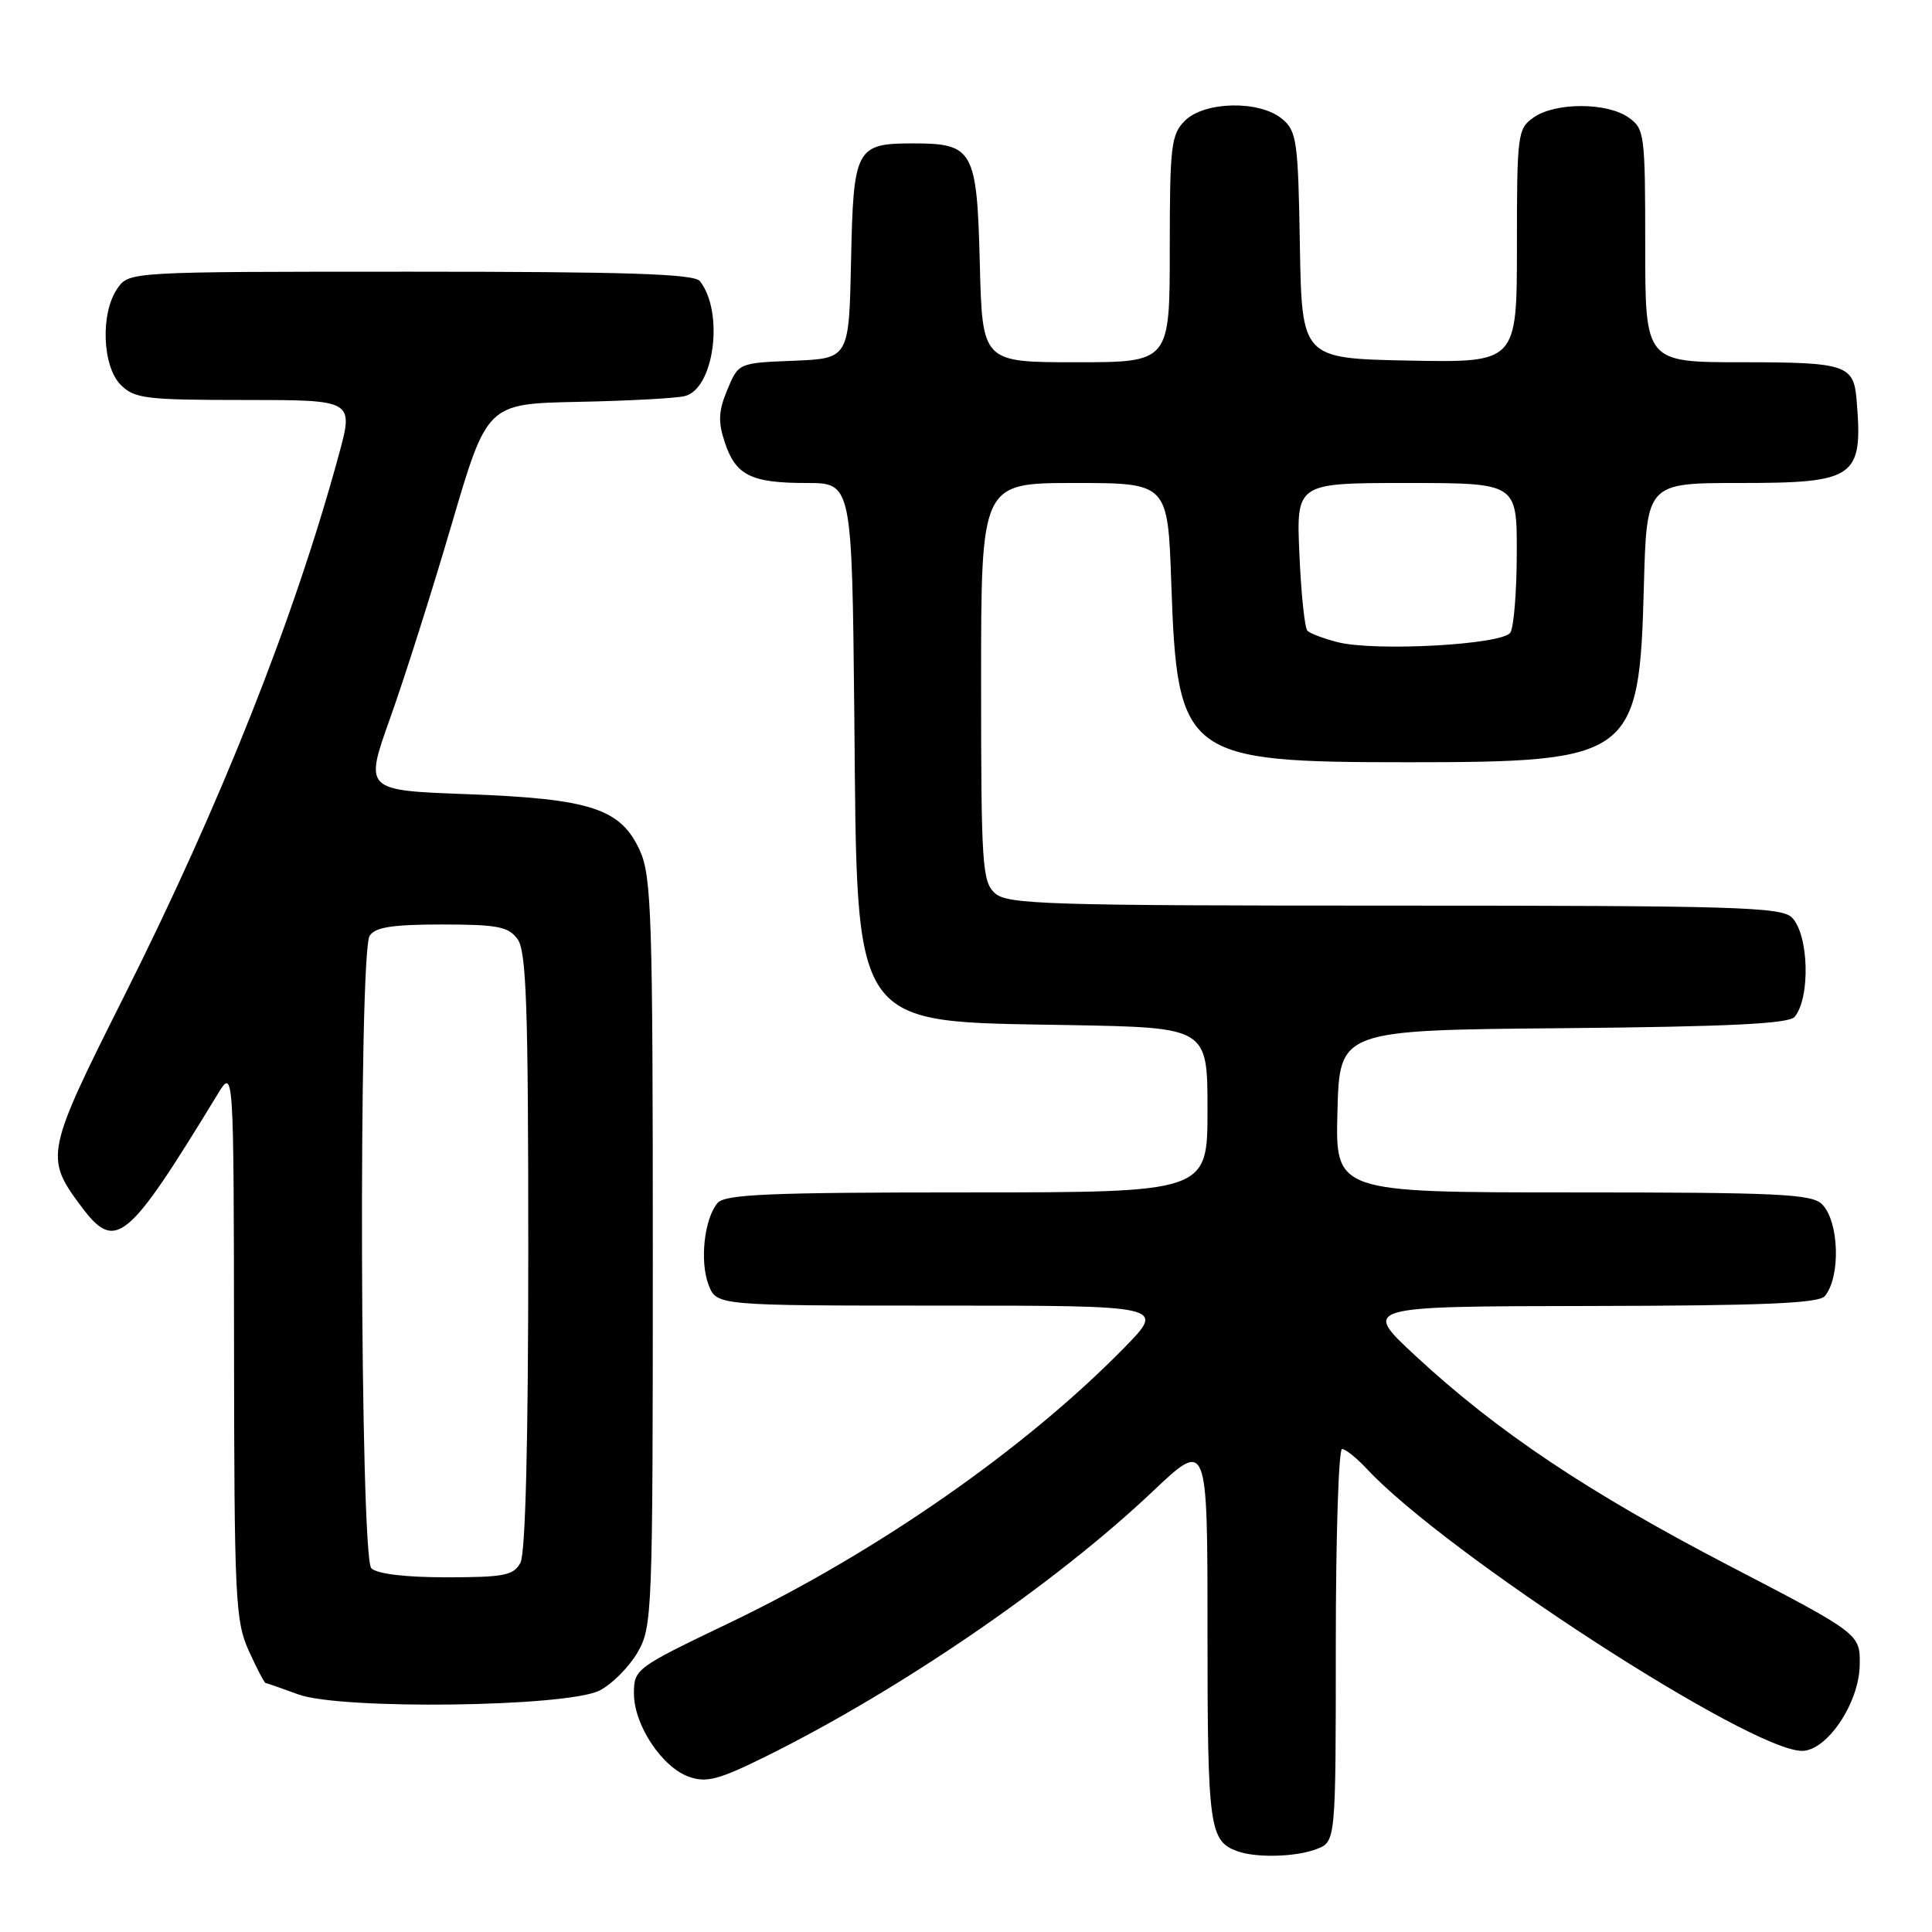 <?xml version="1.0" encoding="UTF-8" standalone="no"?>
<!DOCTYPE svg PUBLIC "-//W3C//DTD SVG 1.1//EN" "http://www.w3.org/Graphics/SVG/1.1/DTD/svg11.dtd" >
<svg xmlns="http://www.w3.org/2000/svg" xmlns:xlink="http://www.w3.org/1999/xlink" version="1.1" viewBox="0 0 256 256">
 <g >
 <path fill="currentColor"
d=" M 174.43 245.02 C 177.00 244.05 177.00 244.05 177.00 218.02 C 177.00 203.71 177.37 192.00 177.83 192.00 C 178.28 192.00 179.74 193.17 181.08 194.60 C 191.52 205.82 231.92 232.00 238.78 232.00 C 242.07 232.00 246.32 225.71 246.42 220.68 C 246.50 216.50 246.50 216.50 229.19 207.50 C 210.33 197.69 198.35 189.67 187.50 179.60 C 180.50 173.10 180.50 173.10 210.63 173.05 C 233.61 173.01 241.00 172.70 241.80 171.74 C 243.92 169.18 243.70 161.84 241.43 159.57 C 240.07 158.21 235.66 158.00 208.39 158.00 C 176.93 158.00 176.93 158.00 177.22 147.25 C 177.50 136.50 177.50 136.50 207.14 136.24 C 229.18 136.04 237.04 135.65 237.80 134.74 C 239.91 132.17 239.68 123.82 237.43 121.57 C 236.04 120.18 229.88 120.00 184.76 120.00 C 138.61 120.00 133.48 119.84 131.83 118.35 C 130.15 116.82 130.00 114.60 130.00 90.35 C 130.00 64.00 130.00 64.00 142.37 64.00 C 154.74 64.00 154.74 64.00 155.20 77.25 C 155.99 100.29 156.93 101.00 186.50 101.00 C 216.33 101.00 217.22 100.34 217.82 77.75 C 218.19 64.00 218.19 64.00 230.52 64.00 C 245.90 64.00 246.87 63.31 246.01 53.00 C 245.63 48.34 244.60 48.00 230.88 48.00 C 218.00 48.00 218.00 48.00 218.00 32.56 C 218.00 17.73 217.91 17.05 215.78 15.56 C 212.92 13.55 206.08 13.55 203.22 15.56 C 201.09 17.05 201.00 17.73 201.00 32.58 C 201.00 48.05 201.00 48.05 186.75 47.78 C 172.50 47.50 172.50 47.50 172.24 32.50 C 172.01 18.64 171.83 17.37 169.88 15.75 C 166.90 13.27 159.59 13.41 157.00 16.00 C 155.18 17.82 155.00 19.33 155.00 33.00 C 155.00 48.00 155.00 48.00 142.58 48.00 C 130.16 48.00 130.16 48.00 129.83 34.92 C 129.45 19.87 128.97 19.00 121.00 19.00 C 113.40 19.00 113.08 19.62 112.77 34.50 C 112.50 47.50 112.50 47.50 105.18 47.80 C 97.86 48.09 97.86 48.09 96.38 51.63 C 95.20 54.45 95.13 55.87 96.03 58.59 C 97.48 62.99 99.50 64.00 106.88 64.00 C 112.89 64.00 112.89 64.00 113.20 94.75 C 113.61 136.97 112.45 135.30 141.75 135.83 C 160.00 136.16 160.00 136.16 160.00 147.08 C 160.00 158.00 160.00 158.00 128.12 158.00 C 101.90 158.00 96.04 158.25 95.07 159.41 C 93.31 161.53 92.70 167.15 93.89 170.25 C 94.95 173.00 94.95 173.00 124.69 173.00 C 154.43 173.00 154.43 173.00 148.97 178.58 C 135.83 192.00 116.08 205.75 96.53 215.10 C 84.23 220.99 84.00 221.16 84.00 224.40 C 84.00 228.57 87.72 234.18 91.31 235.44 C 93.61 236.25 95.27 235.81 101.45 232.75 C 119.26 223.94 139.84 209.84 152.74 197.62 C 160.00 190.75 160.00 190.75 160.00 216.18 C 160.00 242.23 160.24 243.96 164.00 245.31 C 166.50 246.20 171.72 246.06 174.43 245.02 Z  M 79.45 224.00 C 81.07 223.18 83.32 220.93 84.45 219.00 C 86.44 215.60 86.50 214.10 86.50 166.00 C 86.50 121.39 86.33 116.13 84.79 112.71 C 82.26 107.14 78.29 105.84 61.89 105.23 C 48.28 104.73 48.28 104.73 51.71 95.12 C 53.60 89.83 57.26 78.30 59.84 69.50 C 64.54 53.50 64.54 53.50 76.52 53.25 C 83.11 53.12 89.50 52.78 90.71 52.49 C 94.63 51.58 95.98 41.37 92.74 37.25 C 91.98 36.29 83.10 36.00 54.43 36.00 C 17.11 36.00 17.11 36.00 15.56 38.22 C 13.29 41.46 13.54 48.54 16.00 51.00 C 17.82 52.82 19.33 53.00 32.44 53.00 C 46.87 53.00 46.87 53.00 44.90 60.25 C 38.99 81.97 29.23 106.56 16.34 132.21 C 6.09 152.62 5.93 153.37 10.68 159.75 C 15.31 165.97 16.78 164.77 28.83 145.00 C 30.97 141.50 30.97 141.50 31.01 178.00 C 31.04 211.87 31.18 214.81 32.97 218.75 C 34.03 221.09 35.04 223.01 35.20 223.02 C 35.37 223.02 37.30 223.70 39.50 224.51 C 45.08 226.58 75.13 226.20 79.45 224.00 Z  M 177.20 85.08 C 175.38 84.61 173.60 83.94 173.24 83.58 C 172.88 83.22 172.40 78.66 172.18 73.46 C 171.76 64.00 171.76 64.00 186.38 64.00 C 201.00 64.00 201.00 64.00 200.98 73.25 C 200.98 78.34 200.59 83.09 200.13 83.82 C 199.11 85.43 182.16 86.36 177.20 85.08 Z  M 49.20 207.80 C 47.70 206.30 47.49 126.35 48.98 124.00 C 49.70 122.86 51.97 122.50 58.54 122.50 C 65.92 122.50 67.37 122.78 68.58 124.44 C 69.75 126.04 70.00 133.33 70.00 165.76 C 70.00 190.99 69.63 205.83 68.96 207.07 C 68.06 208.75 66.81 209.00 59.16 209.00 C 53.68 209.00 49.95 208.55 49.20 207.80 Z "/>
</g>
</svg>